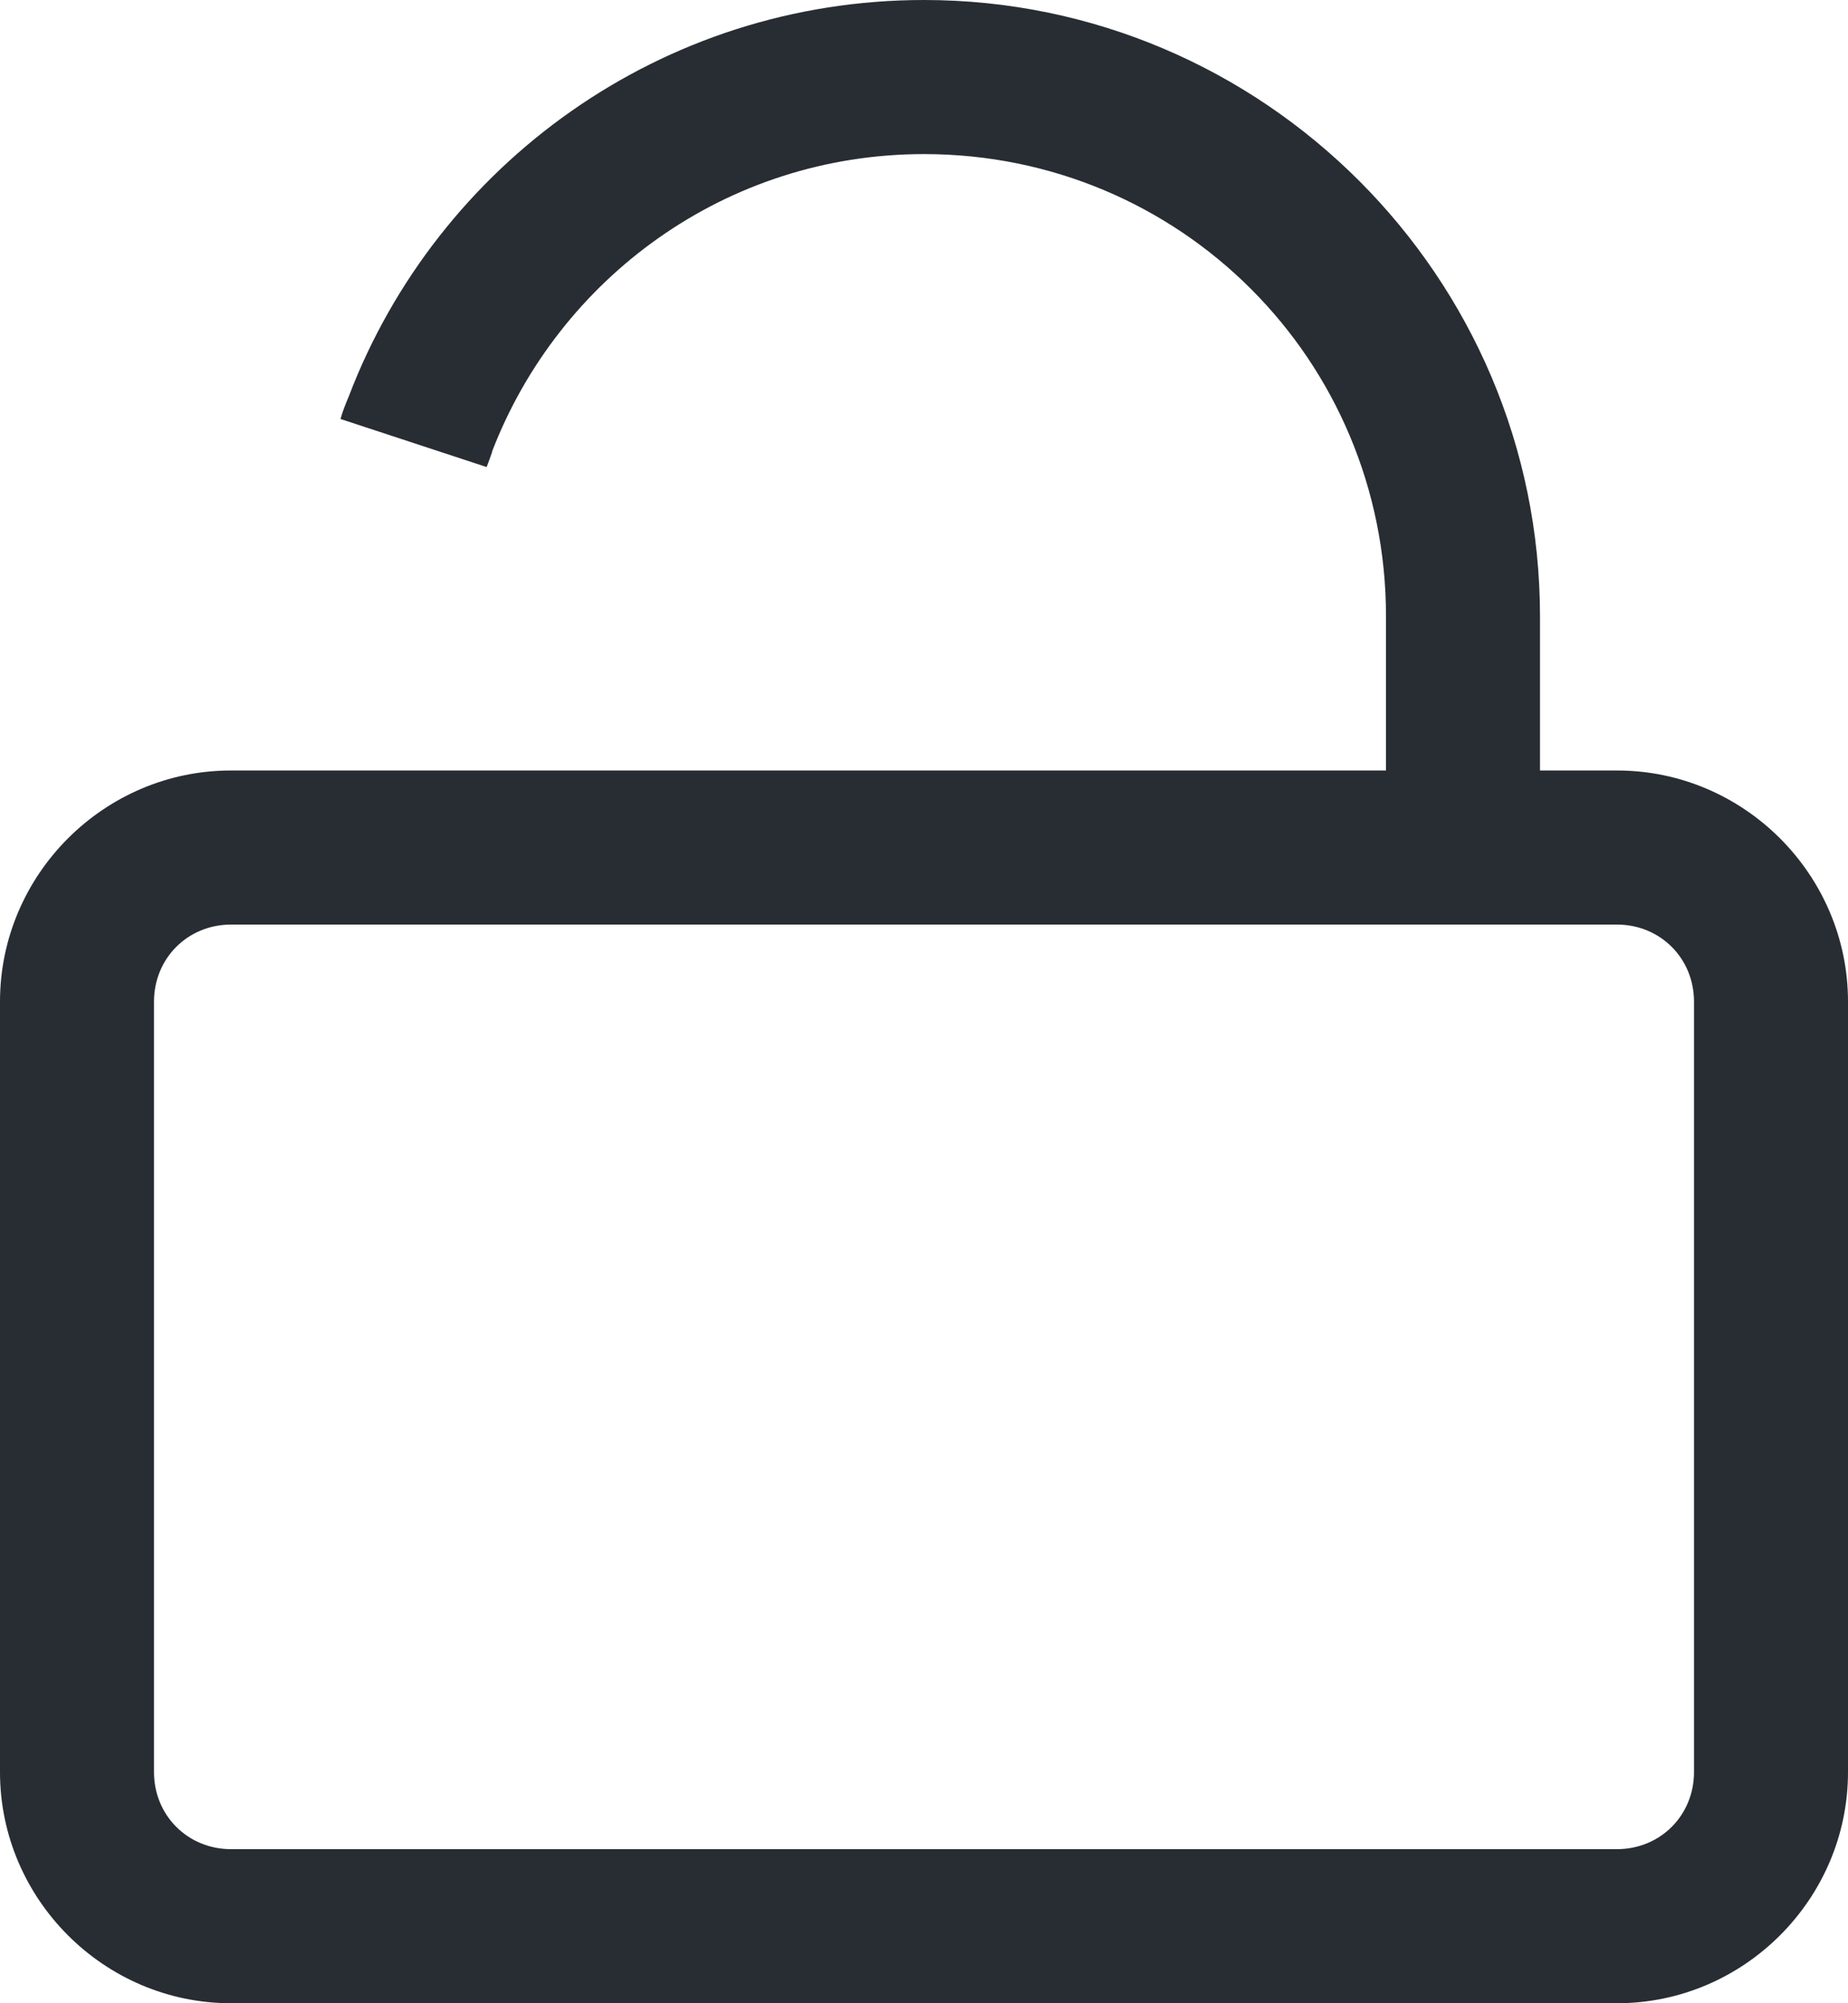 <svg width="24" height="26" viewBox="0 0 24 26" fill="none" xmlns="http://www.w3.org/2000/svg">
<path d="M12 0C8.594 0 5.68 2.133 4.531 5.141C4.492 5.234 4.453 5.328 4.422 5.438L6.32 6.062C6.344 6 6.367 5.938 6.391 5.867V5.859C7.258 3.609 9.43 2 12 2C15.328 2 18 4.672 18 8V10H3C1.352 10 0 11.352 0 13V23C0 24.648 1.352 26 3 26H21C22.648 26 24 24.648 24 23V13C24 11.352 22.648 10 21 10H20V8C20 3.594 16.406 0 12 0ZM3 12H21C21.562 12 22 12.438 22 13V23C22 23.562 21.562 24 21 24H3C2.438 24 2 23.562 2 23V13C2 12.438 2.438 12 3 12Z" fill="#282D33"/>
</svg>
